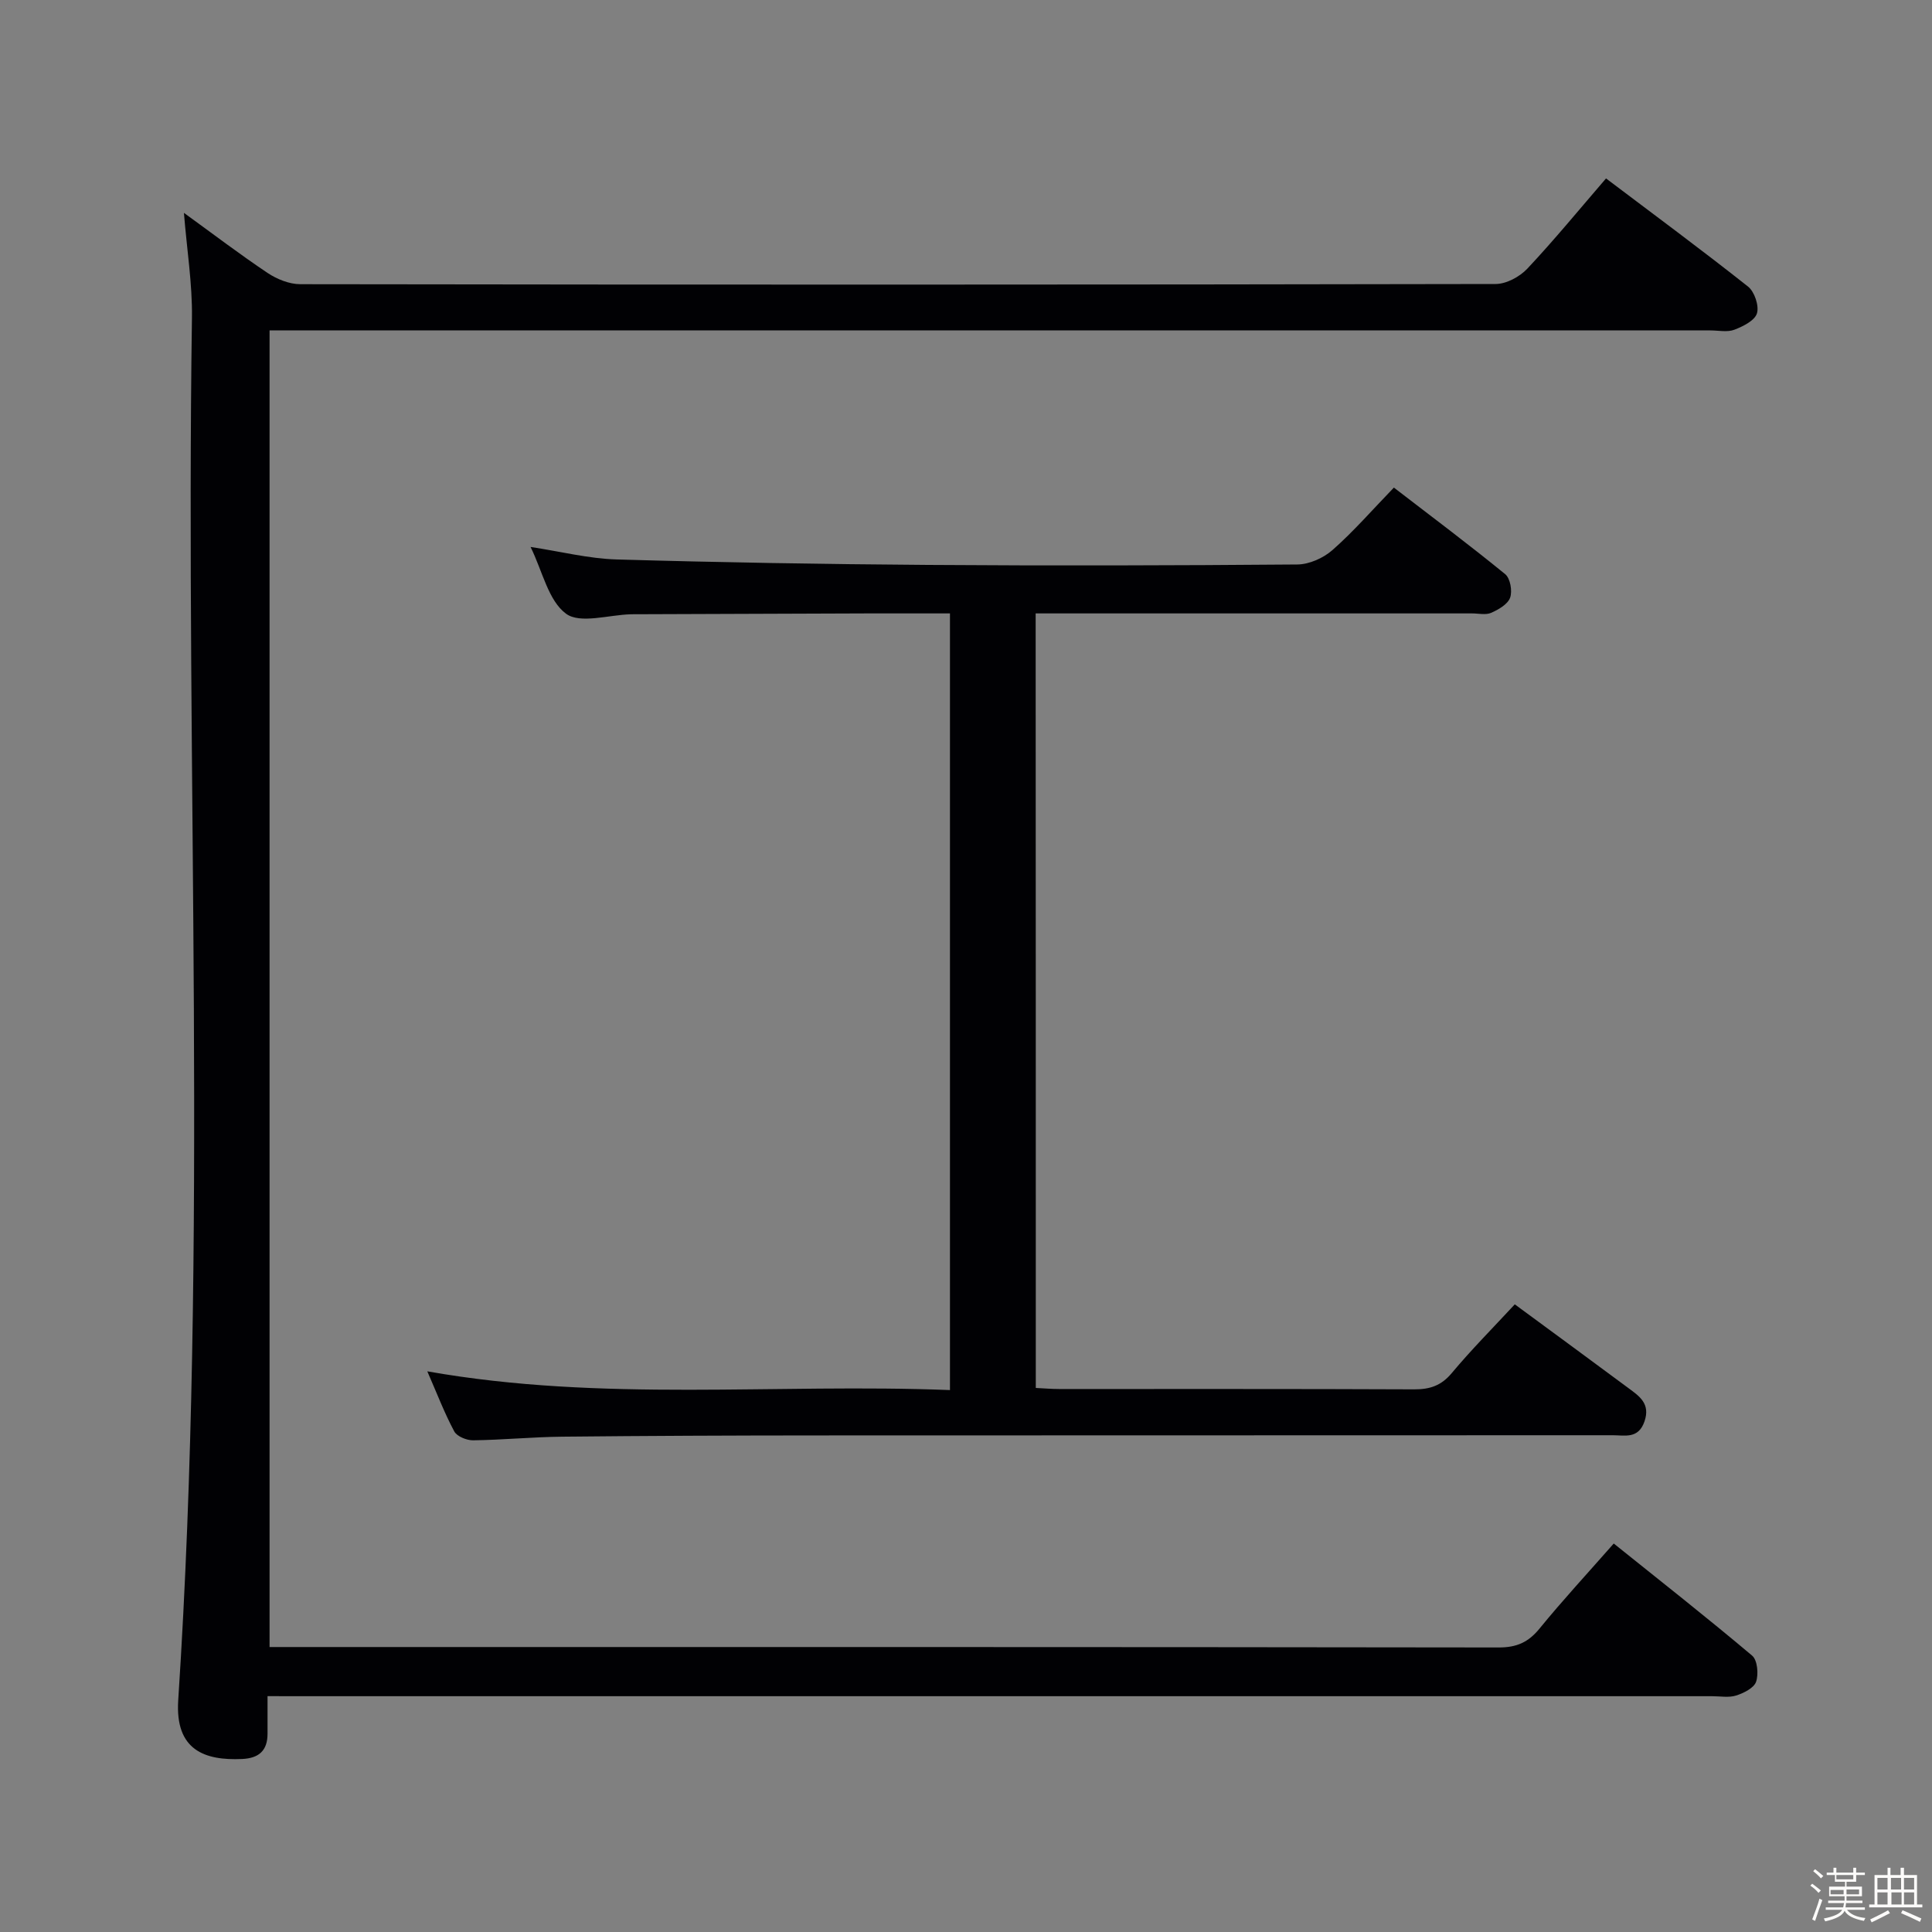 <svg enable-background="new 0 0 400 400" viewBox="0 0 400 400" xmlns="http://www.w3.org/2000/svg"><rect x="0" y="0" width="400" height="400" fill="#808080" stroke="none"/><path d="m374.8 390.4.4-.4c.7.5 1.3 1 1.8 1.4l-.5.5c-.5-.6-1.1-1.1-1.7-1.5zm1 7.3-.6-.3c.5-1.4 1.1-2.8 1.5-4.3.2.1.4.2.6.3-.5 1.3-1 2.8-1.5 4.3zm-.4-10.3.4-.4c.4.3 1 .8 1.7 1.4l-.5.5c-.4-.5-1-1-1.6-1.5zm2.5.3h1.7v-1h.6v1h3.5v-1h.6v1h1.8v.5h-1.8v1.4h-2v1h3.2v2h-3.2v.9h3.3v.5h-3.4c0 .3-.1.6-.1.9h4v.5h-3.7c.7.9 1.9 1.5 3.8 1.7-.1.2-.2.4-.3.6-2.1-.4-3.5-1.1-4-2.1-.4 1-1.8 1.7-4 2.2-.1-.2-.2-.4-.3-.6 2.1-.4 3.4-1 3.8-1.8h-3.4v-.5h3.6c.1-.3.1-.6.2-.9h-3.3v-.5h3.4c0-.3 0-.6 0-.9h-3.2v-2h3.3v-1h-2.1v-1.4h-1.7v-.5zm1.1 3.5v1h2.7c0-.3 0-.4 0-.4 0-.1 0-.2 0-.2 0-.1 0-.2 0-.3h-2.7zm1.2-3v.9h3.5v-.9zm4.7 3h-2.6v.6.4h2.6z" fill="#fcfbfa"/><path d="m393.6 386.7h.6v1.5h2.7v6.1h1.1v.6h-11v-.6h1.1v-6.1h2.7v-1.5h.6v1.5h2.1v-1.5zm-2.7 8.8.4.6c-1.2.6-2.5 1.3-3.8 1.9-.1-.2-.2-.4-.3-.6 1.2-.6 2.5-1.2 3.7-1.9zm-2.2-6.7v2.4h2.1v-2.4zm0 3v2.5h2.1v-2.5zm2.8-3v2.4h2.1v-2.4zm.1 3v2.5h2.1v-2.5h-2.2zm5.9 6.1c-1.4-.7-2.7-1.3-3.9-1.8l.3-.6c1.5.6 2.7 1.2 3.9 1.7zm-1.2-9.1h-2.1v2.4h2.1zm-2.1 3v2.5h2.1v-2.5z" fill="#fcfbfa"/><g fill="#010104"><path d="m55.39 351.17v7.78c0 3.49-1.78 5.07-5.25 5.23-7.73.35-13.92-1.79-13.24-12.17 6.23-95.35 1.46-190.83 2.84-286.23.1-7.02-1.05-14.05-1.66-21.71 6.03 4.37 11.55 8.58 17.32 12.44 1.93 1.29 4.48 2.32 6.75 2.33 82.5.12 164.99.12 247.49-.04 2.23 0 5-1.5 6.58-3.18 5.58-5.94 10.75-12.25 16.29-18.68 9.89 7.47 19.77 14.77 29.4 22.39 1.34 1.06 2.32 3.97 1.85 5.54-.45 1.5-2.88 2.71-4.69 3.4-1.46.55-3.29.14-4.96.14-97.16 0-194.32 0-291.48 0-2.14 0-4.28 0-6.82 0v272.59h5.49c83 0 165.99-.03 248.99.09 3.72.01 6.15-1.08 8.46-3.92 4.73-5.8 9.82-11.3 15.36-17.6 9.66 7.75 19.29 15.32 28.65 23.21 1.1.93 1.36 3.83.82 5.41-.45 1.3-2.55 2.34-4.13 2.85-1.52.48-3.3.14-4.97.14-97.33 0-194.66 0-291.98 0-2.12-.01-4.25-.01-7.11-.01z"/><path d="m214.45 287.36c1.62.08 3.25.22 4.87.22 24.5.01 49-.04 73.5.07 3.25.01 5.6-.78 7.76-3.38 4.03-4.82 8.48-9.3 13.04-14.22 8.04 5.92 15.81 11.61 23.54 17.35 2.27 1.68 4.58 3.22 3.31 6.9-1.27 3.67-4.07 2.85-6.58 2.85-55 .03-110 .01-165 .04-17.5.01-34.99.08-52.49.26-6.15.06-12.29.67-18.44.75-1.33.02-3.35-.8-3.91-1.84-2.02-3.77-3.56-7.81-5.58-12.44 36.25 6.42 72.13 2.46 108.21 3.88 0-53.9 0-107.11 0-160.8-5.8 0-11.42-.01-17.05 0-15.83.05-31.66.11-47.5.17-.5 0-1-.01-1.5.01-4.59.11-10.53 2.04-13.44-.12-3.67-2.71-4.86-8.77-7.34-13.82 6.26.95 12.02 2.42 17.82 2.59 21.47.62 42.95.98 64.43 1.13 25.5.18 51 .12 76.5-.09 2.47-.02 5.41-1.34 7.29-3 4.36-3.84 8.2-8.27 12.7-12.92 7.94 6.11 15.62 11.86 23.05 17.93 1.05.86 1.51 3.5 1.01 4.87-.49 1.36-2.4 2.46-3.92 3.13-1.12.49-2.62.12-3.96.12-28.17 0-56.33 0-84.5 0-1.82 0-3.64 0-5.85 0 .03 53.47.03 106.69.03 160.36z"/></g></svg>